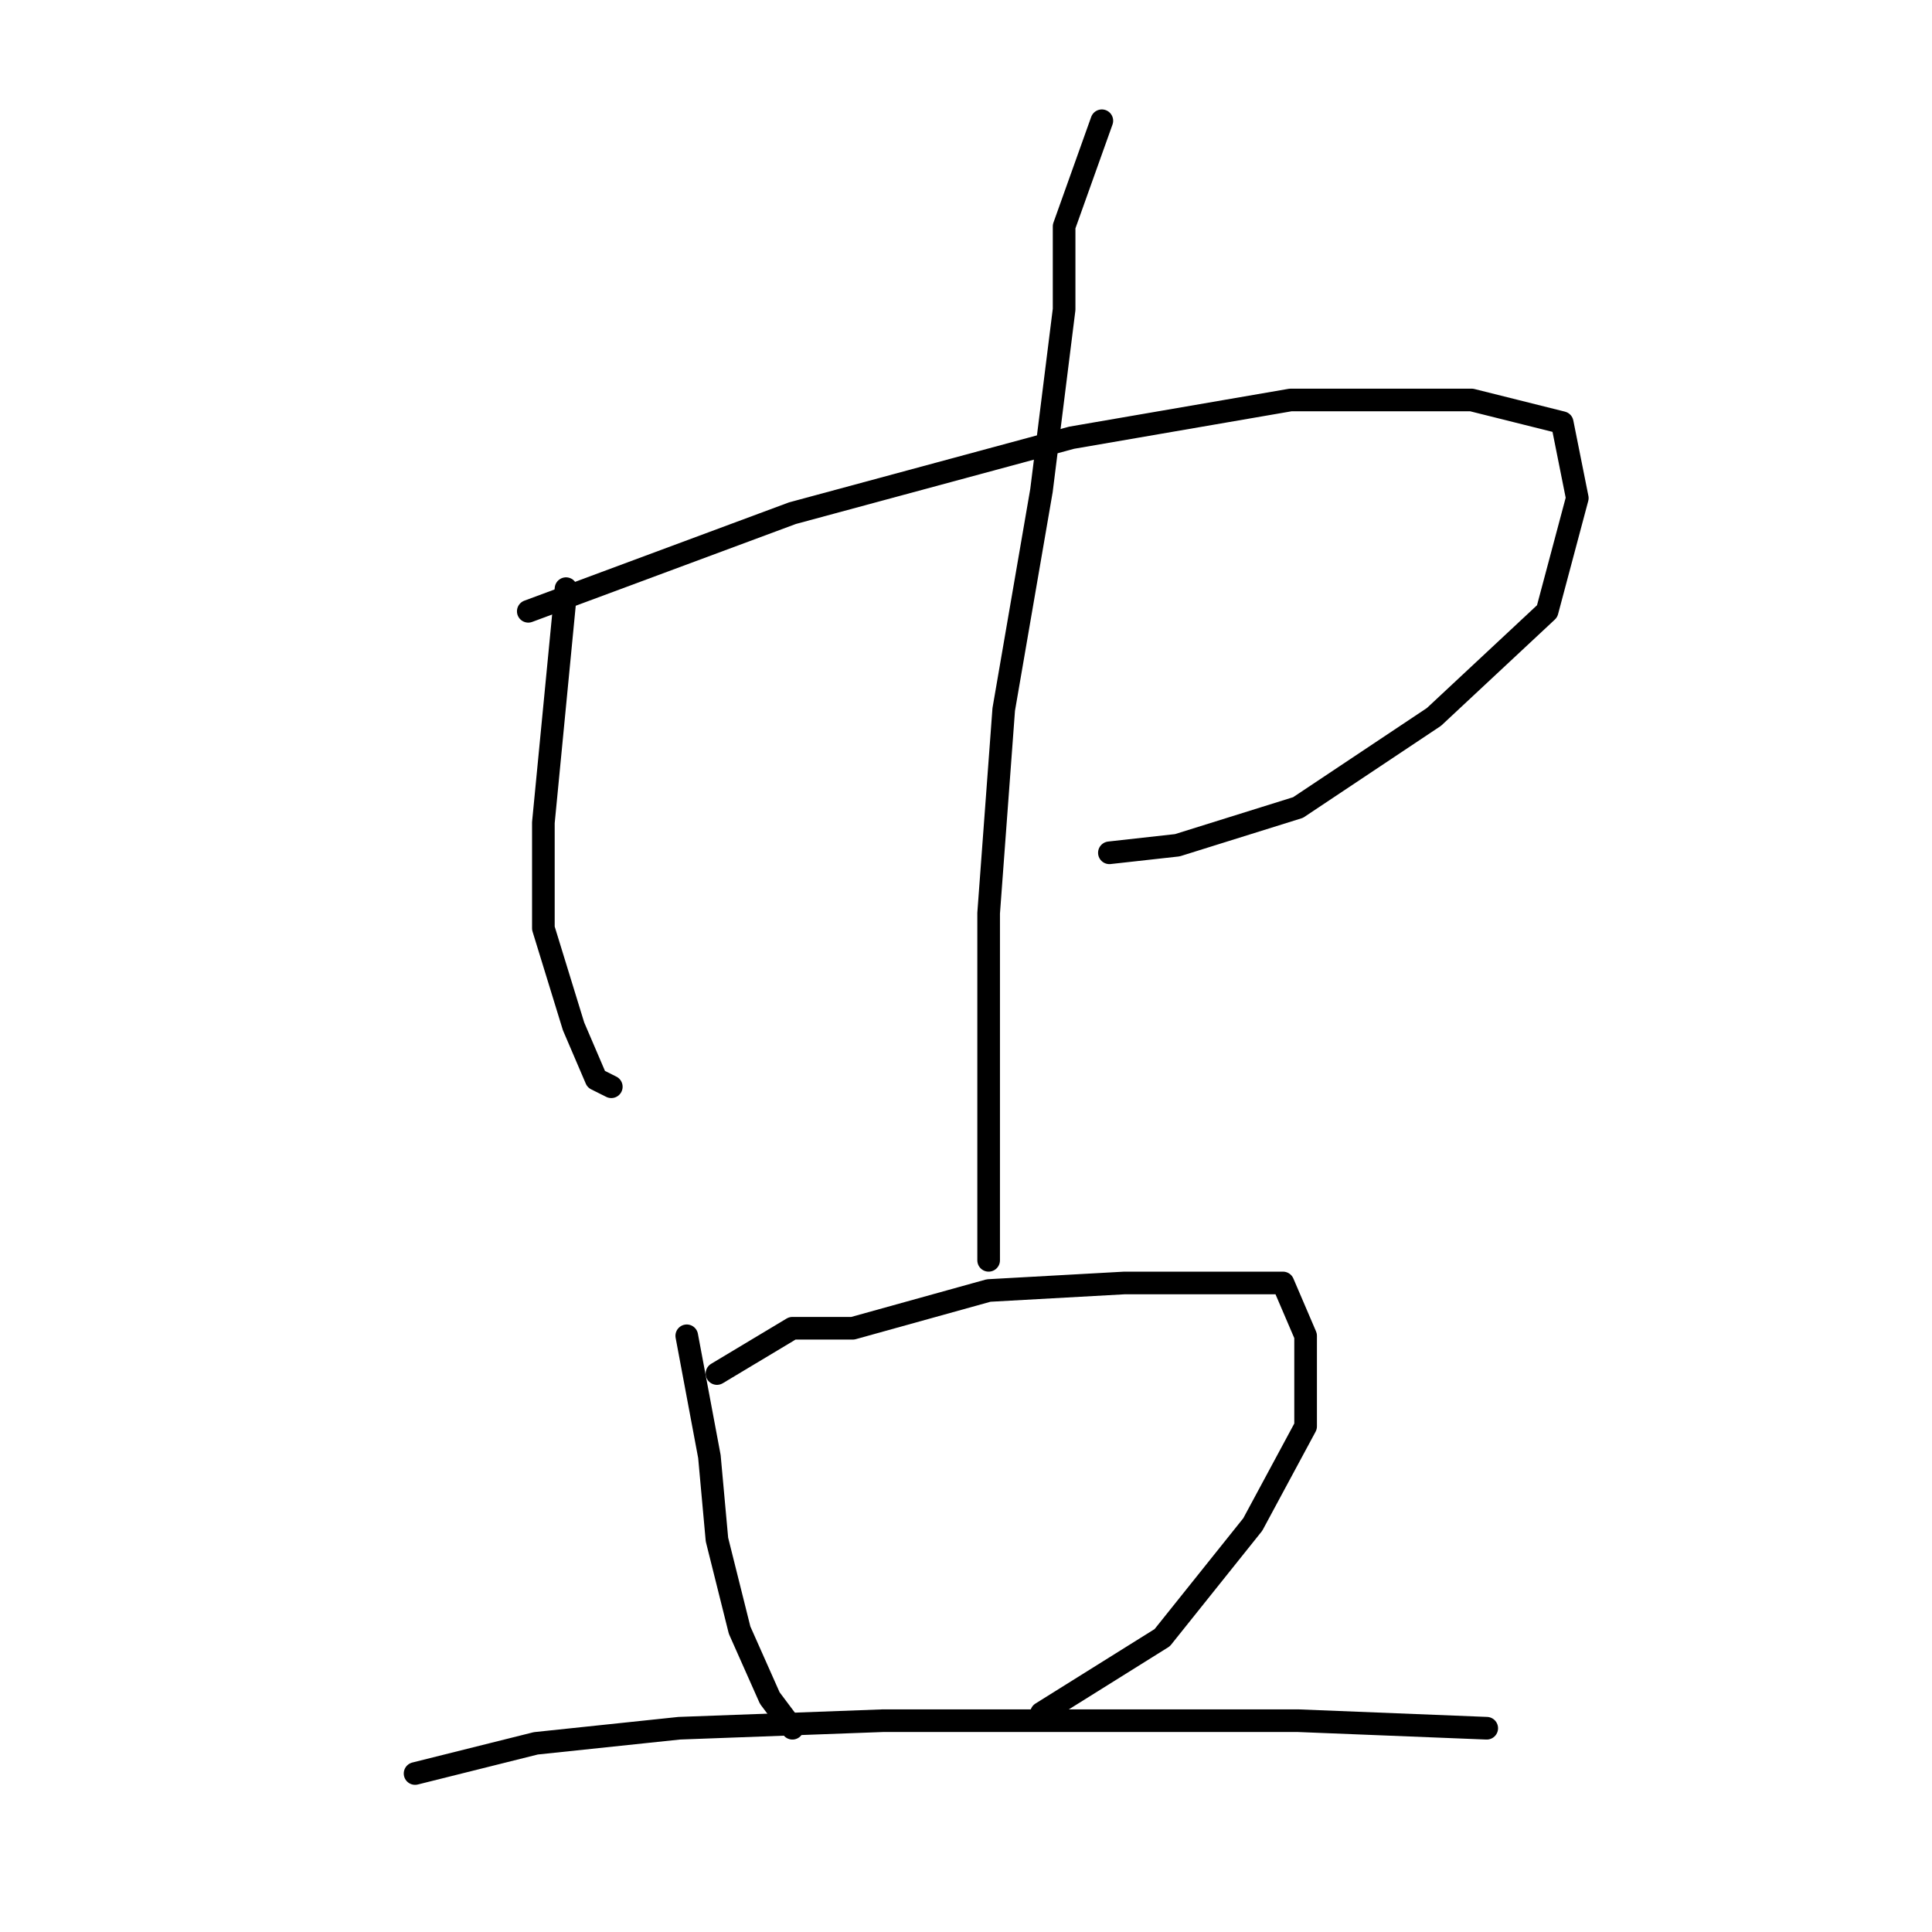<?xml version="1.0" standalone="no"?>
    <svg width="256" height="256" xmlns="http://www.w3.org/2000/svg" version="1.1">
    <polyline stroke="black" stroke-width="3" stroke-linecap="round" fill="transparent" stroke-linejoin="round" points="75 78 72 109 72 123 76 136 79 143 81 144 81 144 " />
        <polyline stroke="black" stroke-width="3" stroke-linecap="round" fill="transparent" stroke-linejoin="round" points="70 81 105 68 142 58 171 53 195 53 207 56 209 66 205 81 190 95 172 107 156 112 147 113 147 113 " />
        <polyline stroke="black" stroke-width="3" stroke-linecap="round" fill="transparent" stroke-linejoin="round" points="146 16 141 30 141 41 138 65 133 94 131 121 131 144 131 158 131 167 131 167 " />
        <polyline stroke="black" stroke-width="3" stroke-linecap="round" fill="transparent" stroke-linejoin="round" points="91 177 94 193 95 204 98 216 102 225 105 229 105 229 " />
        <polyline stroke="black" stroke-width="3" stroke-linecap="round" fill="transparent" stroke-linejoin="round" points="95 182 105 176 113 176 131 171 149 170 164 170 170 170 173 177 173 189 166 202 154 217 138 227 138 227 " />
        <polyline stroke="black" stroke-width="3" stroke-linecap="round" fill="transparent" stroke-linejoin="round" points="55 235 71 231 90 229 117 228 142 228 172 228 197 229 197 229 " />
        </svg>